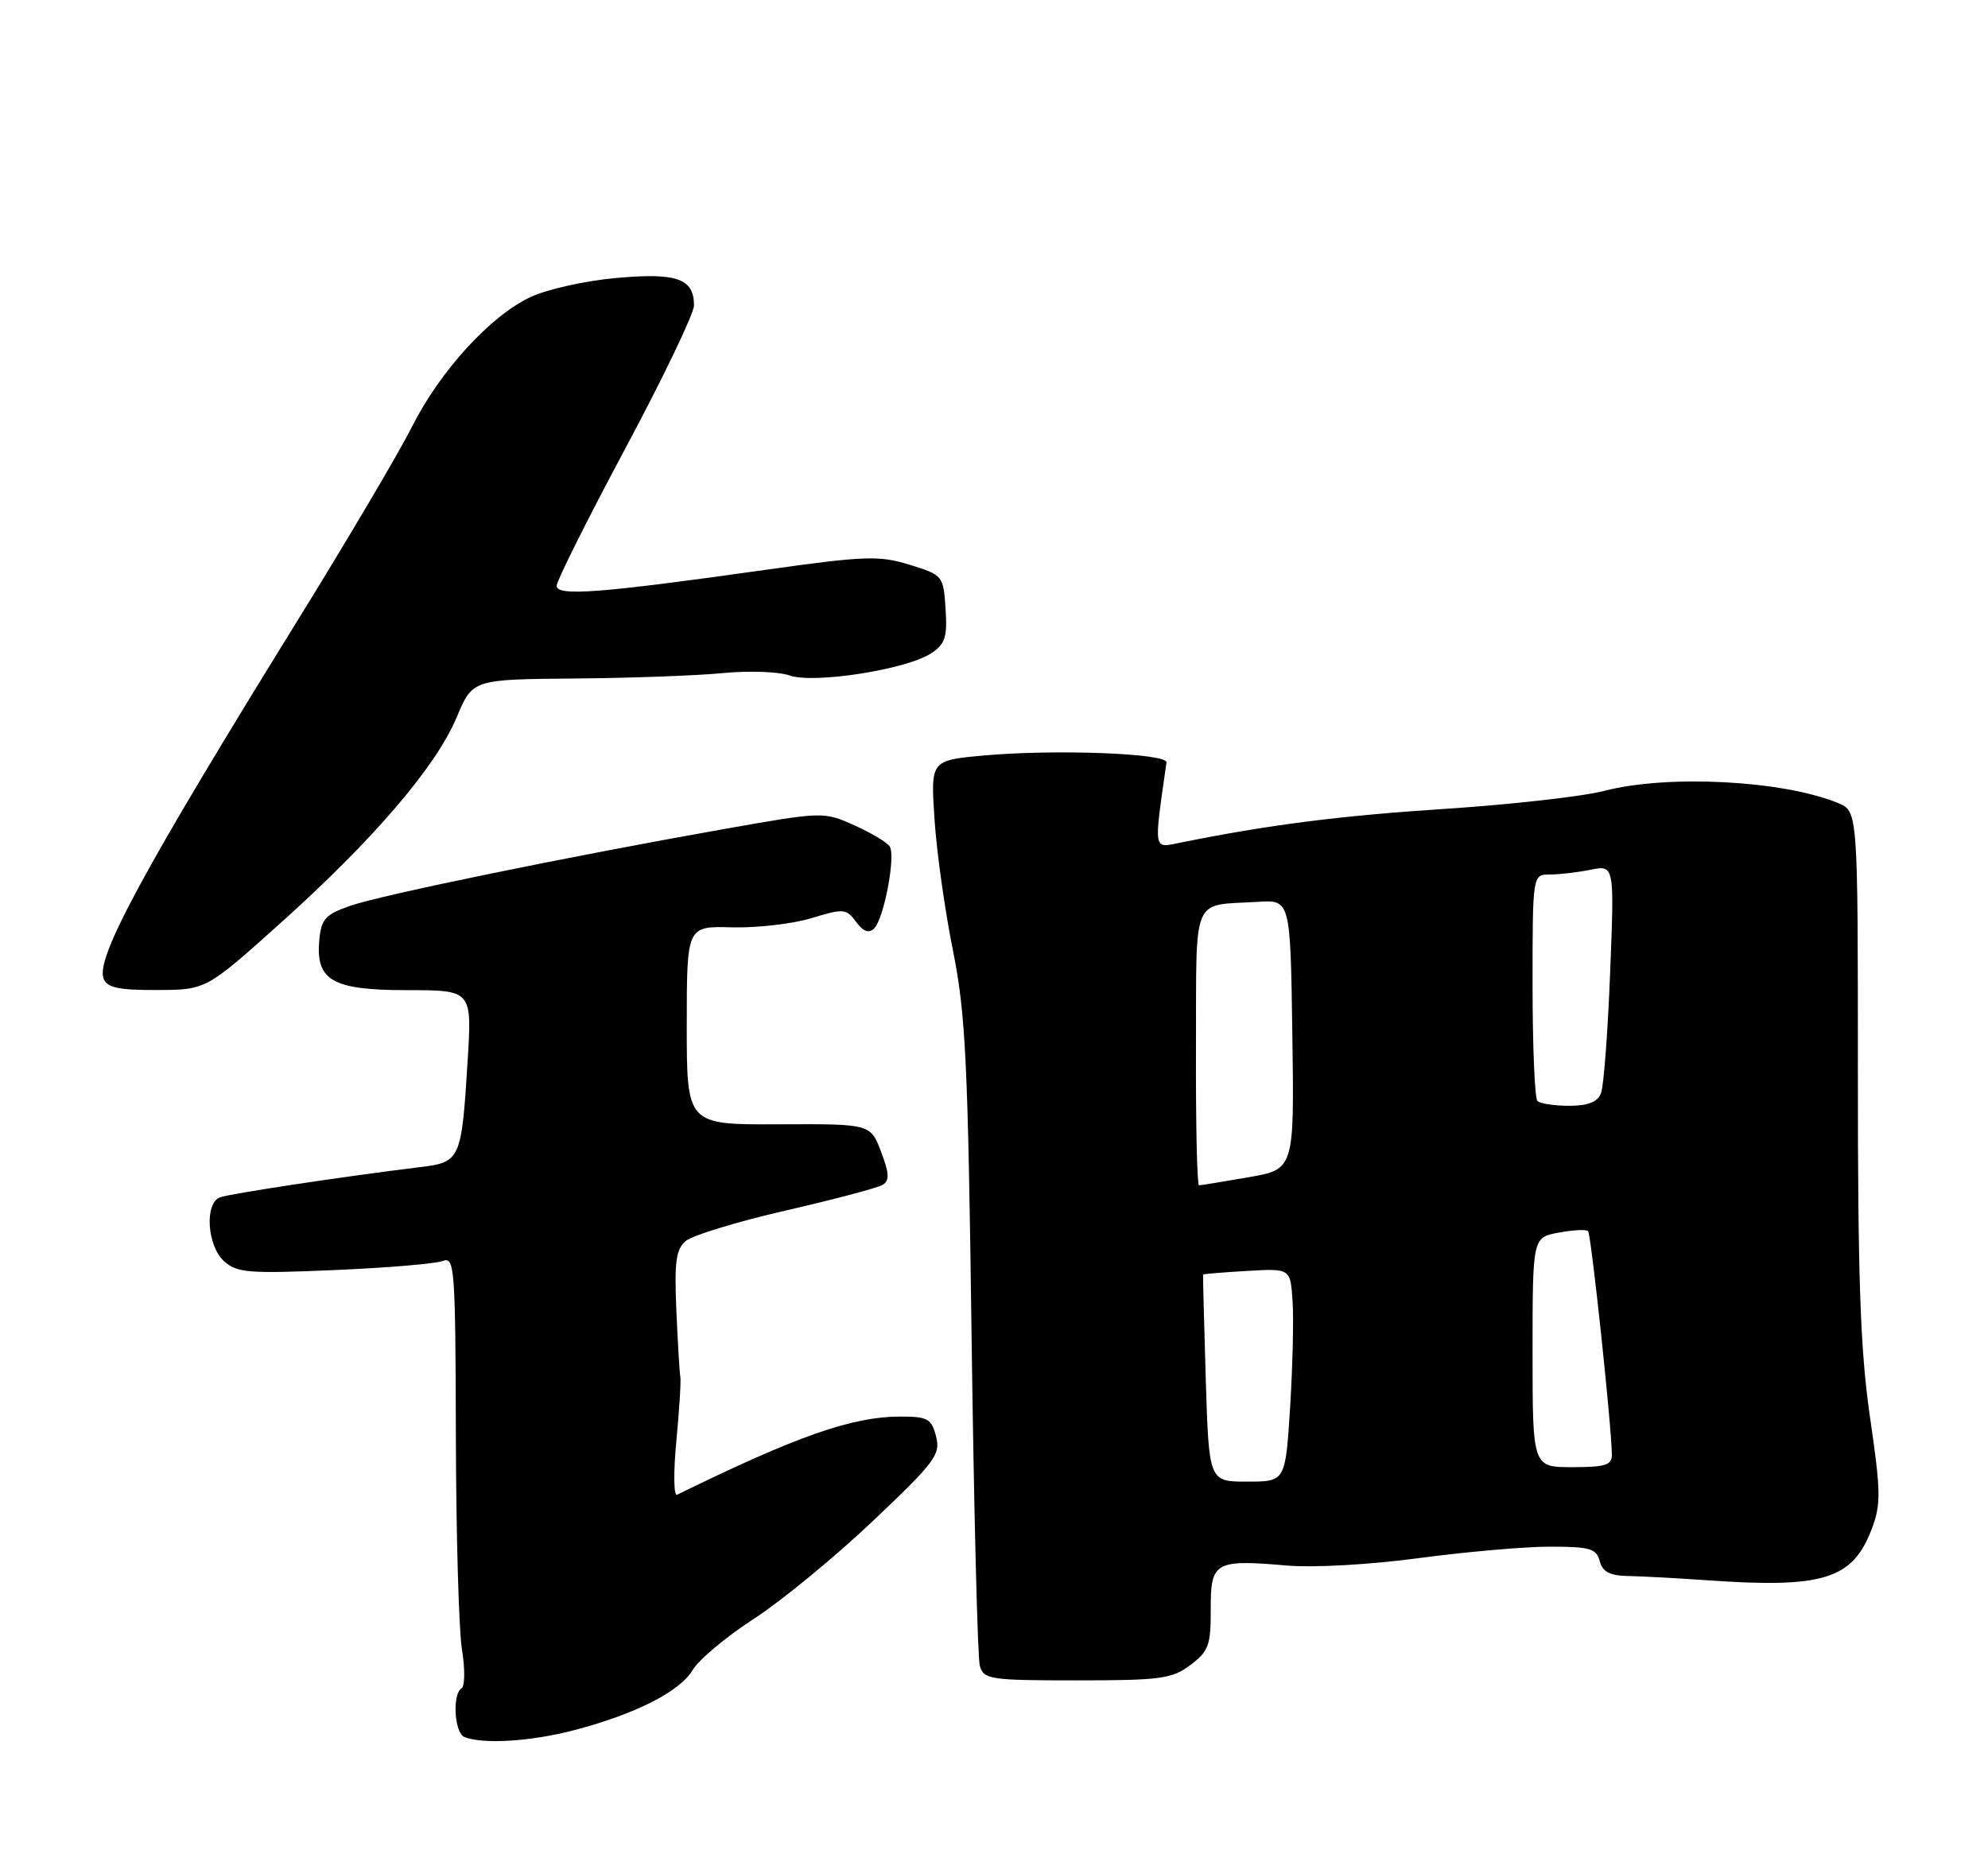 <?xml version="1.0" encoding="UTF-8" standalone="no"?>
<!DOCTYPE svg PUBLIC "-//W3C//DTD SVG 1.1//EN" "http://www.w3.org/Graphics/SVG/1.1/DTD/svg11.dtd" >
<svg xmlns="http://www.w3.org/2000/svg" xmlns:xlink="http://www.w3.org/1999/xlink" version="1.1" viewBox="0 0 275 256">
 <g >
 <path fill="currentColor"
d=" M 79.26 239.43 C 87.81 237.22 94.05 234.06 95.81 231.07 C 96.64 229.66 100.44 226.47 104.26 224.00 C 108.07 221.53 115.47 215.45 120.69 210.50 C 129.36 202.29 130.13 201.26 129.49 198.75 C 128.86 196.30 128.33 196.00 124.57 196.00 C 117.91 196.00 110.30 198.66 93.65 206.82 C 93.19 207.04 93.15 203.69 93.56 199.37 C 93.97 195.04 94.22 191.05 94.11 190.50 C 94.00 189.95 93.76 185.82 93.56 181.31 C 93.27 174.65 93.51 172.86 94.85 171.71 C 95.76 170.93 101.99 169.03 108.69 167.49 C 115.40 165.95 121.44 164.35 122.11 163.93 C 123.07 163.34 123.01 162.32 121.87 159.34 C 120.40 155.50 120.40 155.50 107.70 155.56 C 95.00 155.62 95.00 155.62 95.00 141.88 C 95.00 128.13 95.00 128.13 101.25 128.31 C 104.69 128.40 109.63 127.83 112.24 127.04 C 116.70 125.68 117.07 125.71 118.42 127.55 C 119.43 128.91 120.19 129.18 120.92 128.46 C 122.27 127.13 123.92 118.48 123.08 117.13 C 122.73 116.56 120.52 115.24 118.18 114.19 C 113.92 112.29 113.85 112.29 100.20 114.70 C 78.83 118.48 52.87 123.80 48.48 125.32 C 45.07 126.49 44.45 127.15 44.18 129.94 C 43.62 135.66 45.91 137.00 56.30 137.00 C 65.29 137.00 65.29 137.00 64.69 146.75 C 63.84 160.49 63.70 160.80 58.15 161.48 C 47.31 162.81 31.73 165.17 30.42 165.67 C 28.27 166.50 28.65 172.37 30.99 174.50 C 32.78 176.11 34.38 176.24 46.24 175.73 C 53.54 175.42 60.29 174.85 61.25 174.47 C 62.89 173.83 63.00 175.39 63.06 198.64 C 63.09 212.31 63.47 225.65 63.91 228.29 C 64.34 230.92 64.31 233.31 63.85 233.59 C 62.53 234.41 62.85 239.77 64.25 240.34 C 66.78 241.36 73.37 240.96 79.26 239.43 Z  M 164.67 230.37 C 167.19 228.48 167.50 227.64 167.48 222.68 C 167.45 216.09 168.04 215.75 178.00 216.61 C 181.72 216.93 189.55 216.49 196.30 215.58 C 202.79 214.71 210.95 214.00 214.43 214.00 C 219.93 214.00 220.84 214.27 221.29 216.00 C 221.68 217.48 222.68 218.01 225.16 218.06 C 227.00 218.09 231.88 218.35 236.00 218.64 C 252.21 219.79 256.26 218.54 258.91 211.57 C 260.21 208.15 260.19 206.43 258.68 196.11 C 257.34 186.88 256.99 177.09 257.00 148.37 C 257.00 112.24 257.00 112.24 254.25 111.11 C 246.68 107.98 230.72 107.14 221.96 109.42 C 218.96 110.20 209.01 111.32 199.85 111.92 C 185.27 112.87 175.42 114.13 163.14 116.62 C 159.51 117.35 159.59 117.85 161.36 105.50 C 161.54 104.23 146.01 103.64 136.12 104.53 C 128.73 105.20 128.73 105.20 129.27 113.35 C 129.56 117.83 130.71 126.00 131.82 131.50 C 133.58 140.27 133.90 146.86 134.40 185.00 C 134.72 208.93 135.23 229.40 135.54 230.50 C 136.07 232.37 136.97 232.50 148.98 232.50 C 160.54 232.50 162.13 232.29 164.67 230.37 Z  M 38.79 127.73 C 51.65 116.19 60.33 106.05 63.17 99.25 C 65.37 94.00 65.37 94.00 79.43 93.88 C 87.17 93.82 96.42 93.48 100.00 93.13 C 103.58 92.78 107.72 92.93 109.22 93.46 C 112.56 94.64 125.38 92.64 128.78 90.41 C 130.75 89.12 131.06 88.18 130.80 84.24 C 130.50 79.65 130.44 79.57 125.83 78.14 C 121.60 76.84 119.70 76.90 105.72 78.87 C 82.96 82.08 77.00 82.53 77.00 81.05 C 77.00 80.37 81.28 71.82 86.50 62.05 C 91.73 52.28 96.00 43.37 96.00 42.26 C 96.00 38.54 93.64 37.71 85.26 38.46 C 80.99 38.84 75.63 40.03 73.35 41.12 C 67.77 43.76 60.86 51.35 56.95 59.12 C 55.19 62.63 48.05 74.72 41.07 86.00 C 19.84 120.33 13.23 132.54 14.32 135.38 C 14.80 136.66 16.38 137.00 21.72 136.98 C 28.50 136.96 28.50 136.96 38.79 127.73 Z  M 166.79 190.75 C 166.55 182.91 166.39 176.43 166.43 176.35 C 166.47 176.27 169.20 176.04 172.50 175.85 C 178.50 175.50 178.50 175.50 178.80 180.00 C 178.97 182.47 178.81 189.11 178.46 194.75 C 177.81 205.00 177.81 205.00 172.52 205.00 C 167.23 205.00 167.23 205.00 166.79 190.75 Z  M 212.00 187.11 C 212.00 171.22 212.00 171.22 215.60 170.55 C 217.58 170.18 219.42 170.08 219.68 170.34 C 220.10 170.77 222.90 197.00 222.97 201.25 C 223.00 202.71 222.08 203.00 217.50 203.00 C 212.00 203.00 212.00 203.00 212.00 187.11 Z  M 165.44 144.96 C 165.51 123.49 164.72 125.35 174.00 124.78 C 178.50 124.50 178.50 124.50 178.77 143.14 C 179.04 161.79 179.04 161.79 172.69 162.89 C 169.20 163.50 166.12 164.00 165.86 164.00 C 165.59 164.00 165.40 155.43 165.44 144.96 Z  M 212.67 152.33 C 212.30 151.97 212.00 144.77 212.00 136.33 C 212.00 121.00 212.00 121.00 214.38 121.00 C 215.68 121.00 218.23 120.70 220.03 120.34 C 223.32 119.69 223.32 119.69 222.73 134.59 C 222.41 142.79 221.84 150.29 221.47 151.25 C 220.99 152.48 219.68 153.00 217.06 153.00 C 215.01 153.00 213.03 152.70 212.67 152.33 Z "/>
</g>
</svg>